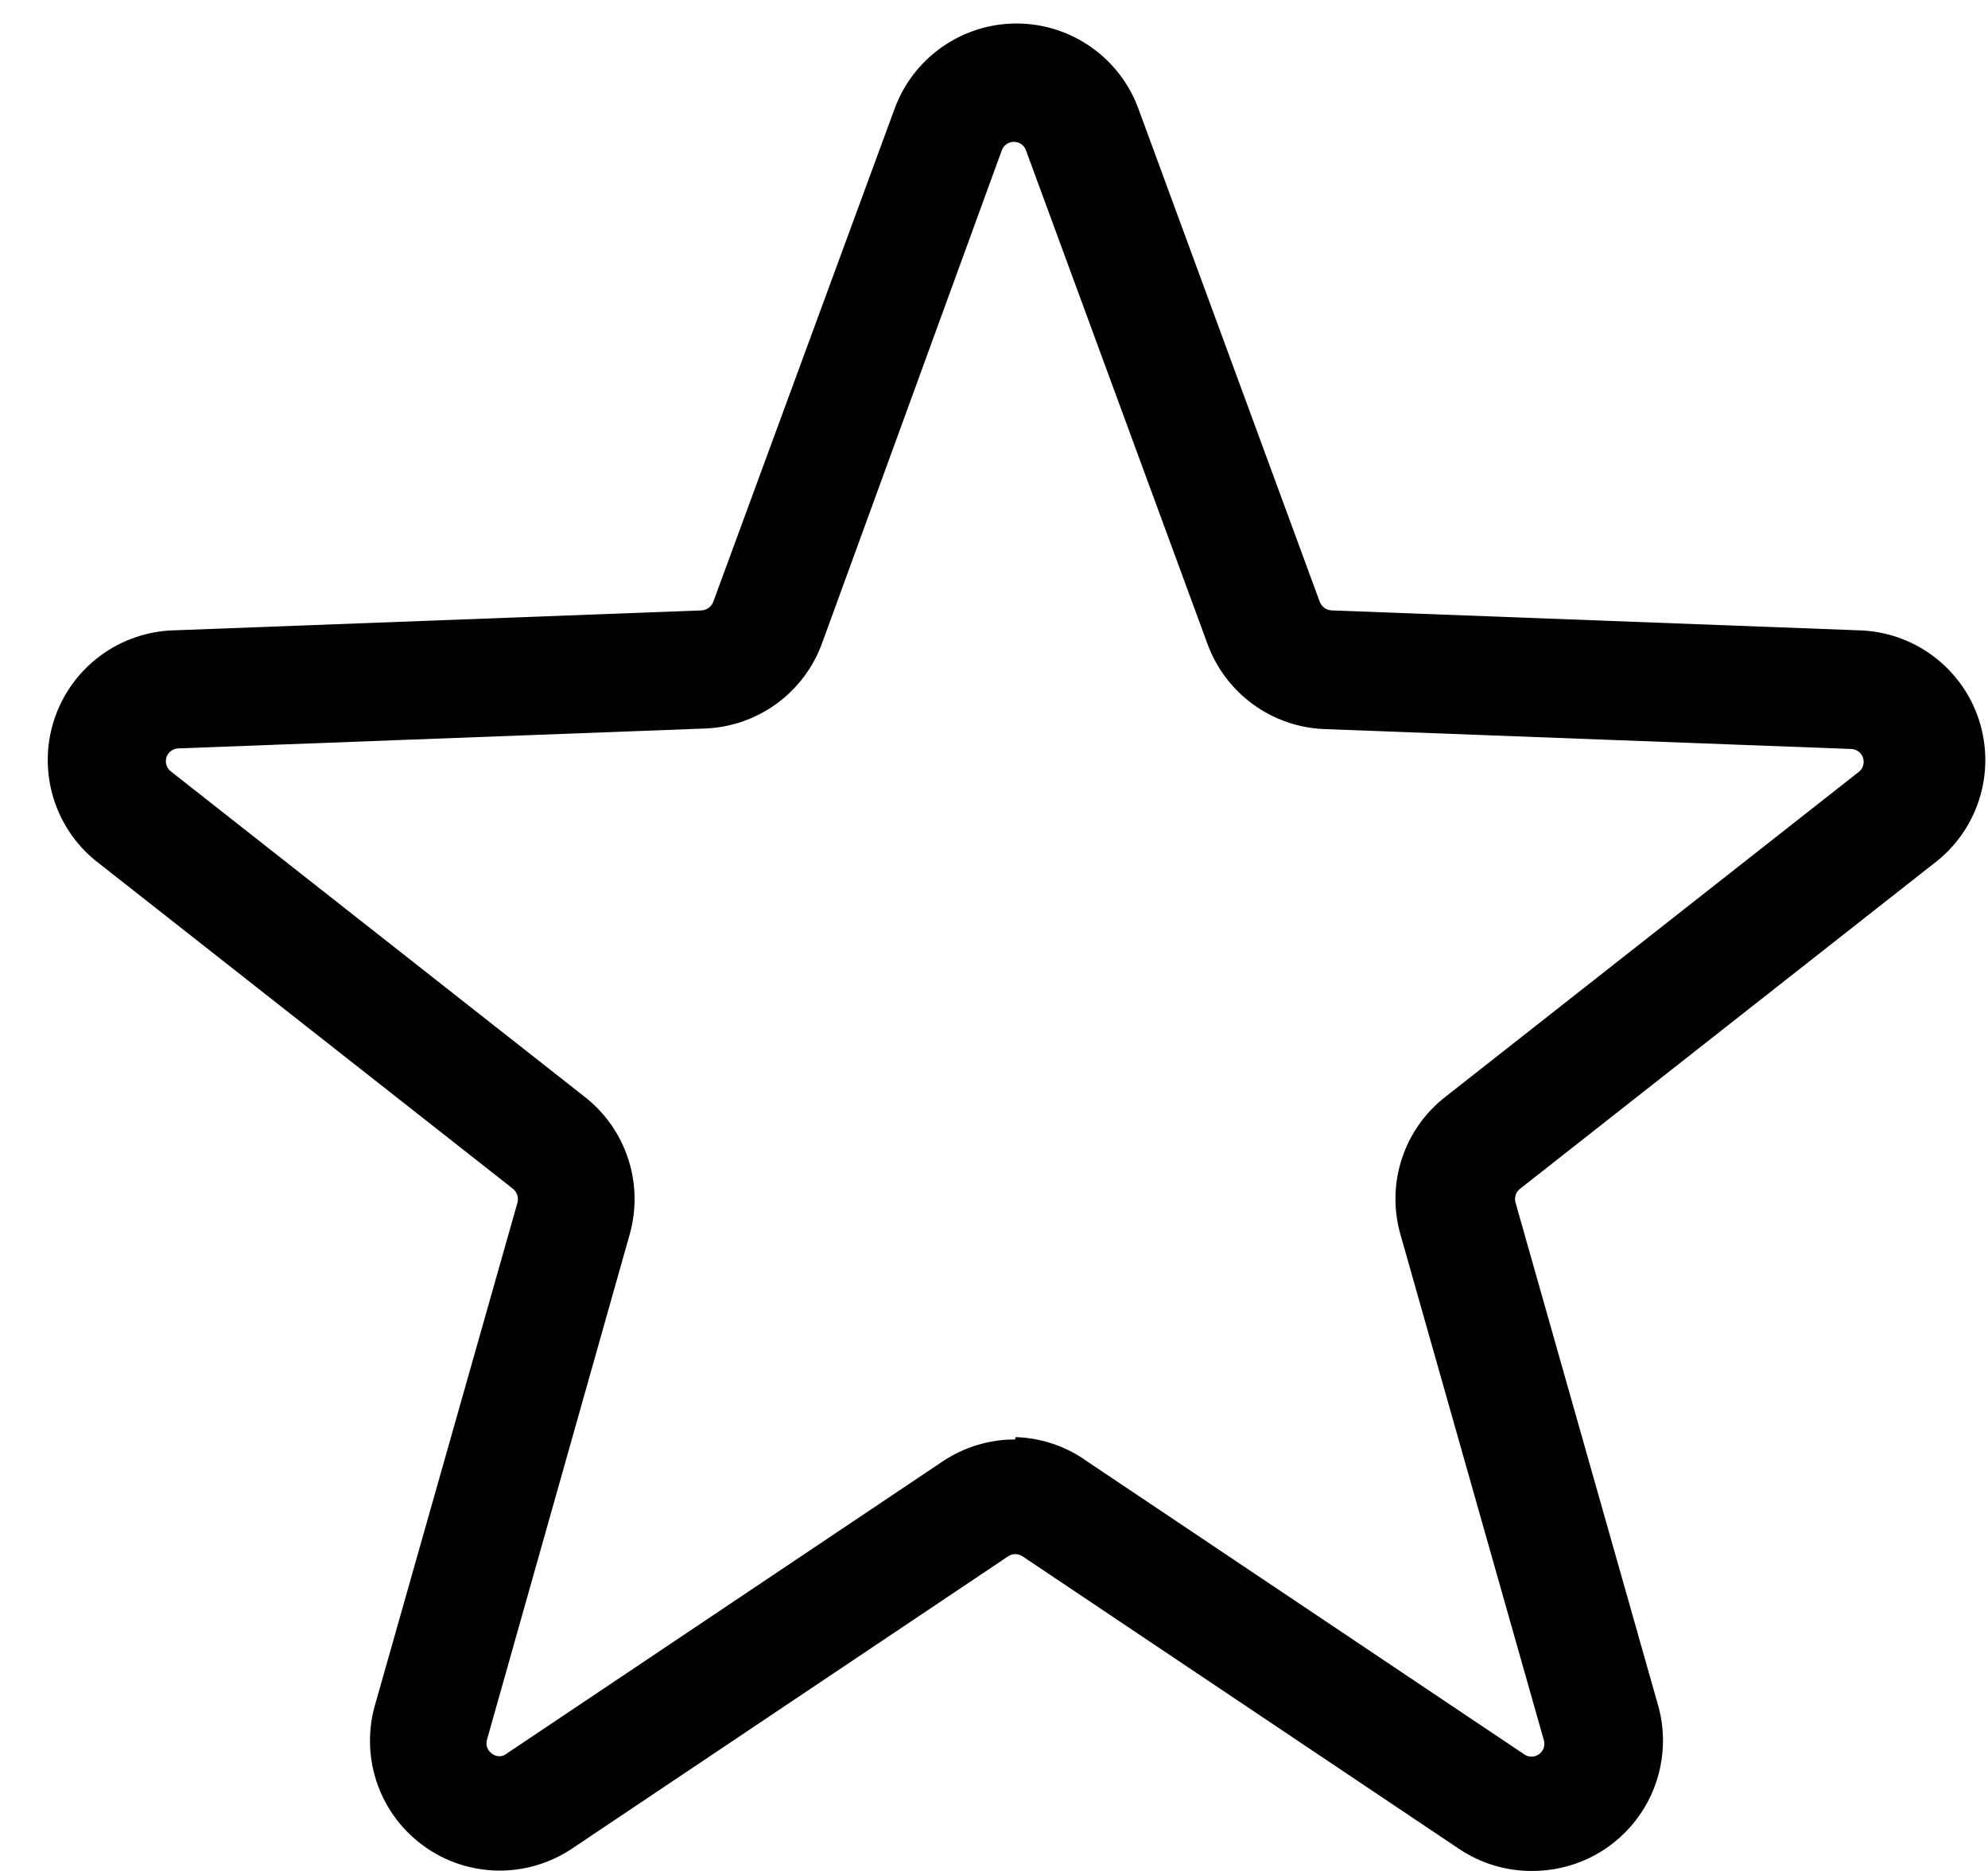 <svg width="34" height="32" viewBox="0 0 34 32" fill="none" xmlns="http://www.w3.org/2000/svg">
<path d="M26.19 32C25.748 32 25.317 31.867 24.95 31.62L17.49 26.62C17.453 26.595 17.41 26.581 17.365 26.581C17.32 26.581 17.277 26.595 17.24 26.62L9.78 31.62C9.406 31.87 8.964 32 8.513 31.994C8.063 31.987 7.625 31.843 7.259 31.581C6.892 31.32 6.613 30.953 6.46 30.529C6.307 30.106 6.286 29.646 6.4 29.21L8.85 20.57C8.862 20.527 8.86 20.481 8.846 20.438C8.832 20.395 8.805 20.358 8.77 20.33L1.71 14.78C1.338 14.503 1.063 14.117 0.922 13.675C0.781 13.234 0.781 12.759 0.924 12.318C1.066 11.877 1.343 11.492 1.715 11.216C2.087 10.94 2.537 10.788 3 10.78L12 10.44C12.044 10.437 12.087 10.421 12.122 10.395C12.158 10.368 12.185 10.332 12.2 10.29L15.3 1.86C15.456 1.433 15.74 1.064 16.113 0.803C16.486 0.542 16.93 0.402 17.385 0.402C17.84 0.402 18.284 0.542 18.657 0.803C19.03 1.064 19.314 1.433 19.47 1.86L22.57 10.29C22.585 10.332 22.613 10.368 22.648 10.395C22.683 10.421 22.726 10.437 22.77 10.44L31.77 10.78C32.233 10.788 32.683 10.94 33.055 11.216C33.428 11.492 33.705 11.877 33.847 12.318C33.989 12.759 33.99 13.234 33.849 13.675C33.708 14.117 33.432 14.503 33.06 14.78L26 20.33C25.964 20.357 25.936 20.394 25.922 20.437C25.908 20.48 25.907 20.527 25.92 20.57L28.37 29.21C28.456 29.541 28.465 29.888 28.395 30.223C28.326 30.559 28.18 30.873 27.969 31.143C27.758 31.413 27.488 31.631 27.18 31.779C26.871 31.928 26.532 32.003 26.19 32ZM17.37 24.58C17.813 24.593 18.241 24.74 18.6 25L26.06 30C26.098 30.029 26.144 30.044 26.192 30.045C26.239 30.045 26.285 30.03 26.324 30.002C26.362 29.974 26.39 29.934 26.404 29.889C26.418 29.843 26.416 29.795 26.4 29.75L23.95 21.11C23.83 20.686 23.838 20.236 23.976 19.817C24.113 19.398 24.372 19.03 24.72 18.76L31.78 13.21C31.819 13.183 31.848 13.144 31.862 13.1C31.877 13.055 31.878 13.007 31.863 12.962C31.848 12.917 31.82 12.878 31.782 12.851C31.743 12.824 31.697 12.809 31.65 12.81L22.65 12.47C22.209 12.453 21.784 12.305 21.428 12.045C21.072 11.785 20.801 11.425 20.65 11.01L17.55 2.58C17.536 2.535 17.508 2.496 17.471 2.468C17.433 2.441 17.387 2.426 17.34 2.426C17.293 2.426 17.248 2.441 17.21 2.468C17.172 2.496 17.144 2.535 17.13 2.58L14.06 11C13.909 11.415 13.639 11.775 13.283 12.035C12.926 12.295 12.501 12.443 12.06 12.46L3.06 12.8C3.013 12.799 2.967 12.814 2.929 12.841C2.89 12.868 2.862 12.907 2.847 12.952C2.833 12.997 2.833 13.045 2.848 13.09C2.863 13.134 2.892 13.173 2.93 13.2L10 18.76C10.347 19.031 10.606 19.399 10.743 19.818C10.88 20.236 10.889 20.686 10.77 21.11L8.33 29.75C8.316 29.793 8.316 29.84 8.33 29.883C8.344 29.927 8.373 29.964 8.41 29.99C8.446 30.021 8.492 30.038 8.54 30.038C8.588 30.038 8.634 30.021 8.67 29.99L16.13 24.99C16.495 24.748 16.923 24.619 17.36 24.62L17.37 24.58Z" fill="black"/>
</svg>
